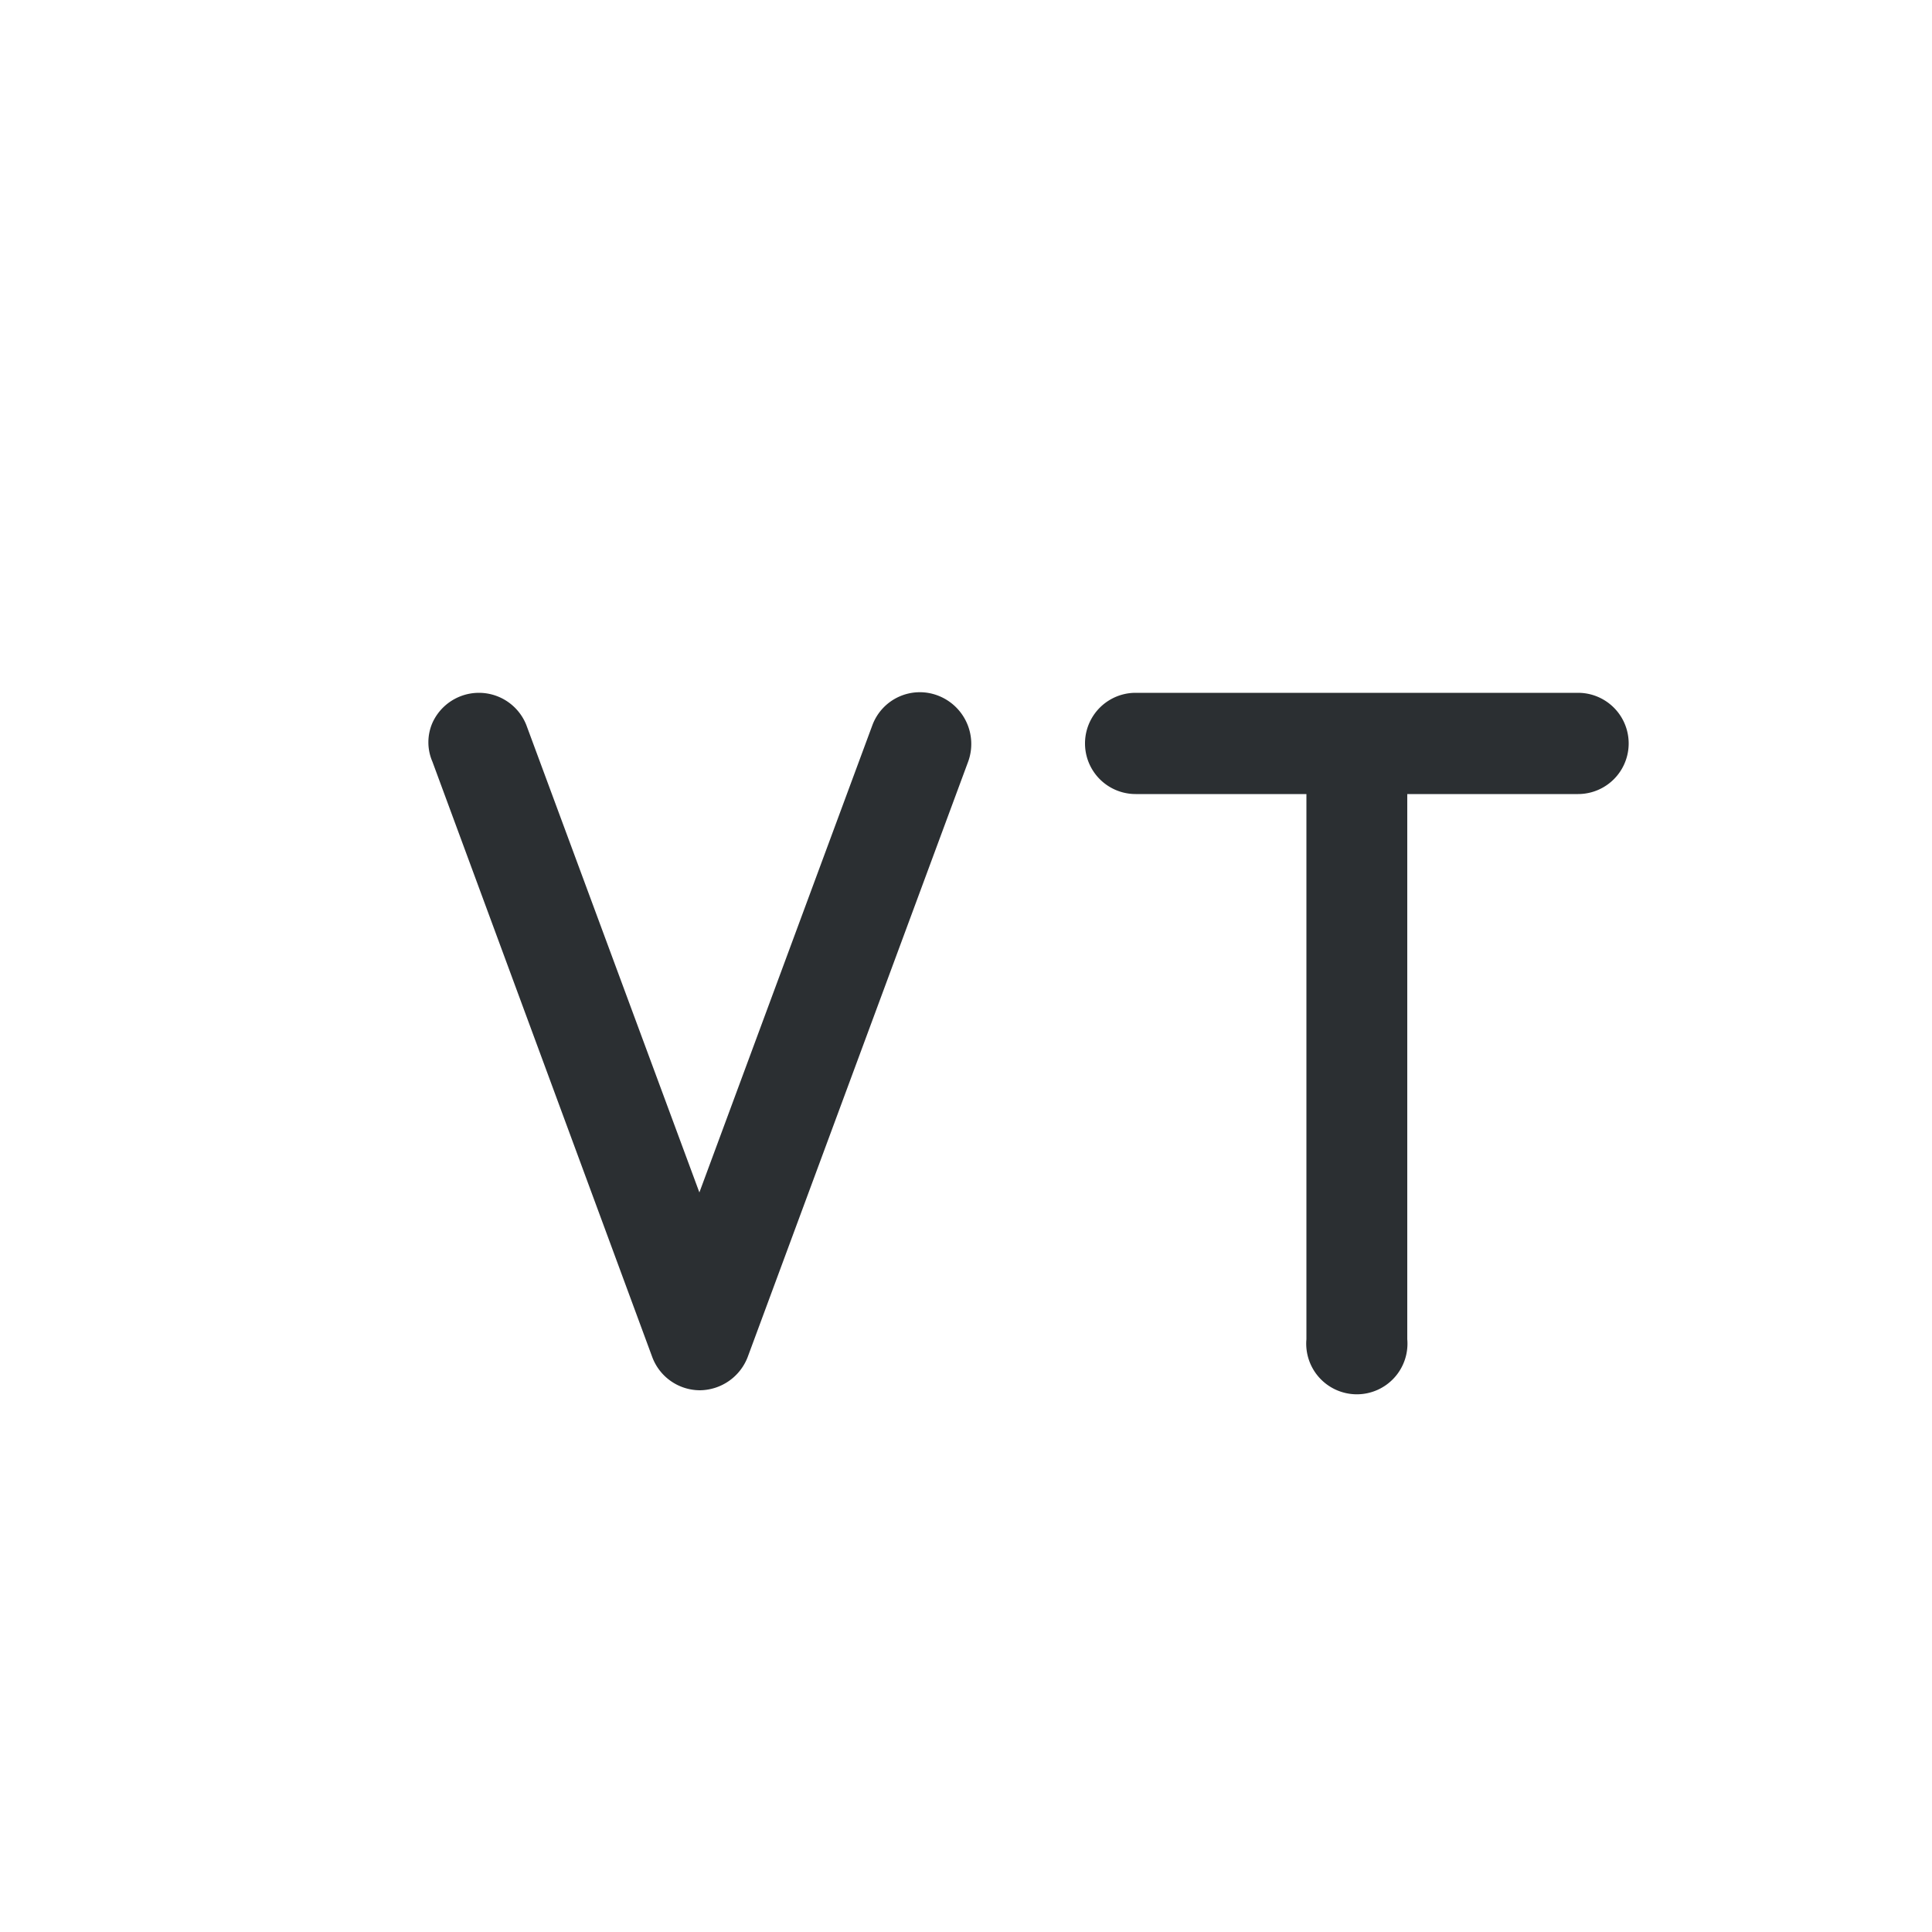 <svg xmlns="http://www.w3.org/2000/svg" viewBox="0 0 50 50"><defs><style>.cls-1{fill:#2b2f32;}</style></defs><title>VUV</title><g id="Слой_147" data-name="Слой 147"><path class="cls-1" d="M25.06,19.7,19.35,35.12a1.34,1.34,0,0,1-1.24.86,1.32,1.32,0,0,1-1.23-.86L11.19,19.71a1.26,1.26,0,0,1,0-1,1.32,1.32,0,0,1,2.43.05l4.48,12.1,4.48-12.1A1.31,1.31,0,0,1,24.27,18,1.34,1.34,0,0,1,25.06,19.7Z"/><path class="cls-1" d="M40.84,20.55H36.42V34.66a1.31,1.31,0,1,1-2.61,0V20.55H29.39a1.31,1.31,0,1,1,0-2.62H40.84a1.31,1.31,0,1,1,0,2.62Z"/></g></svg>